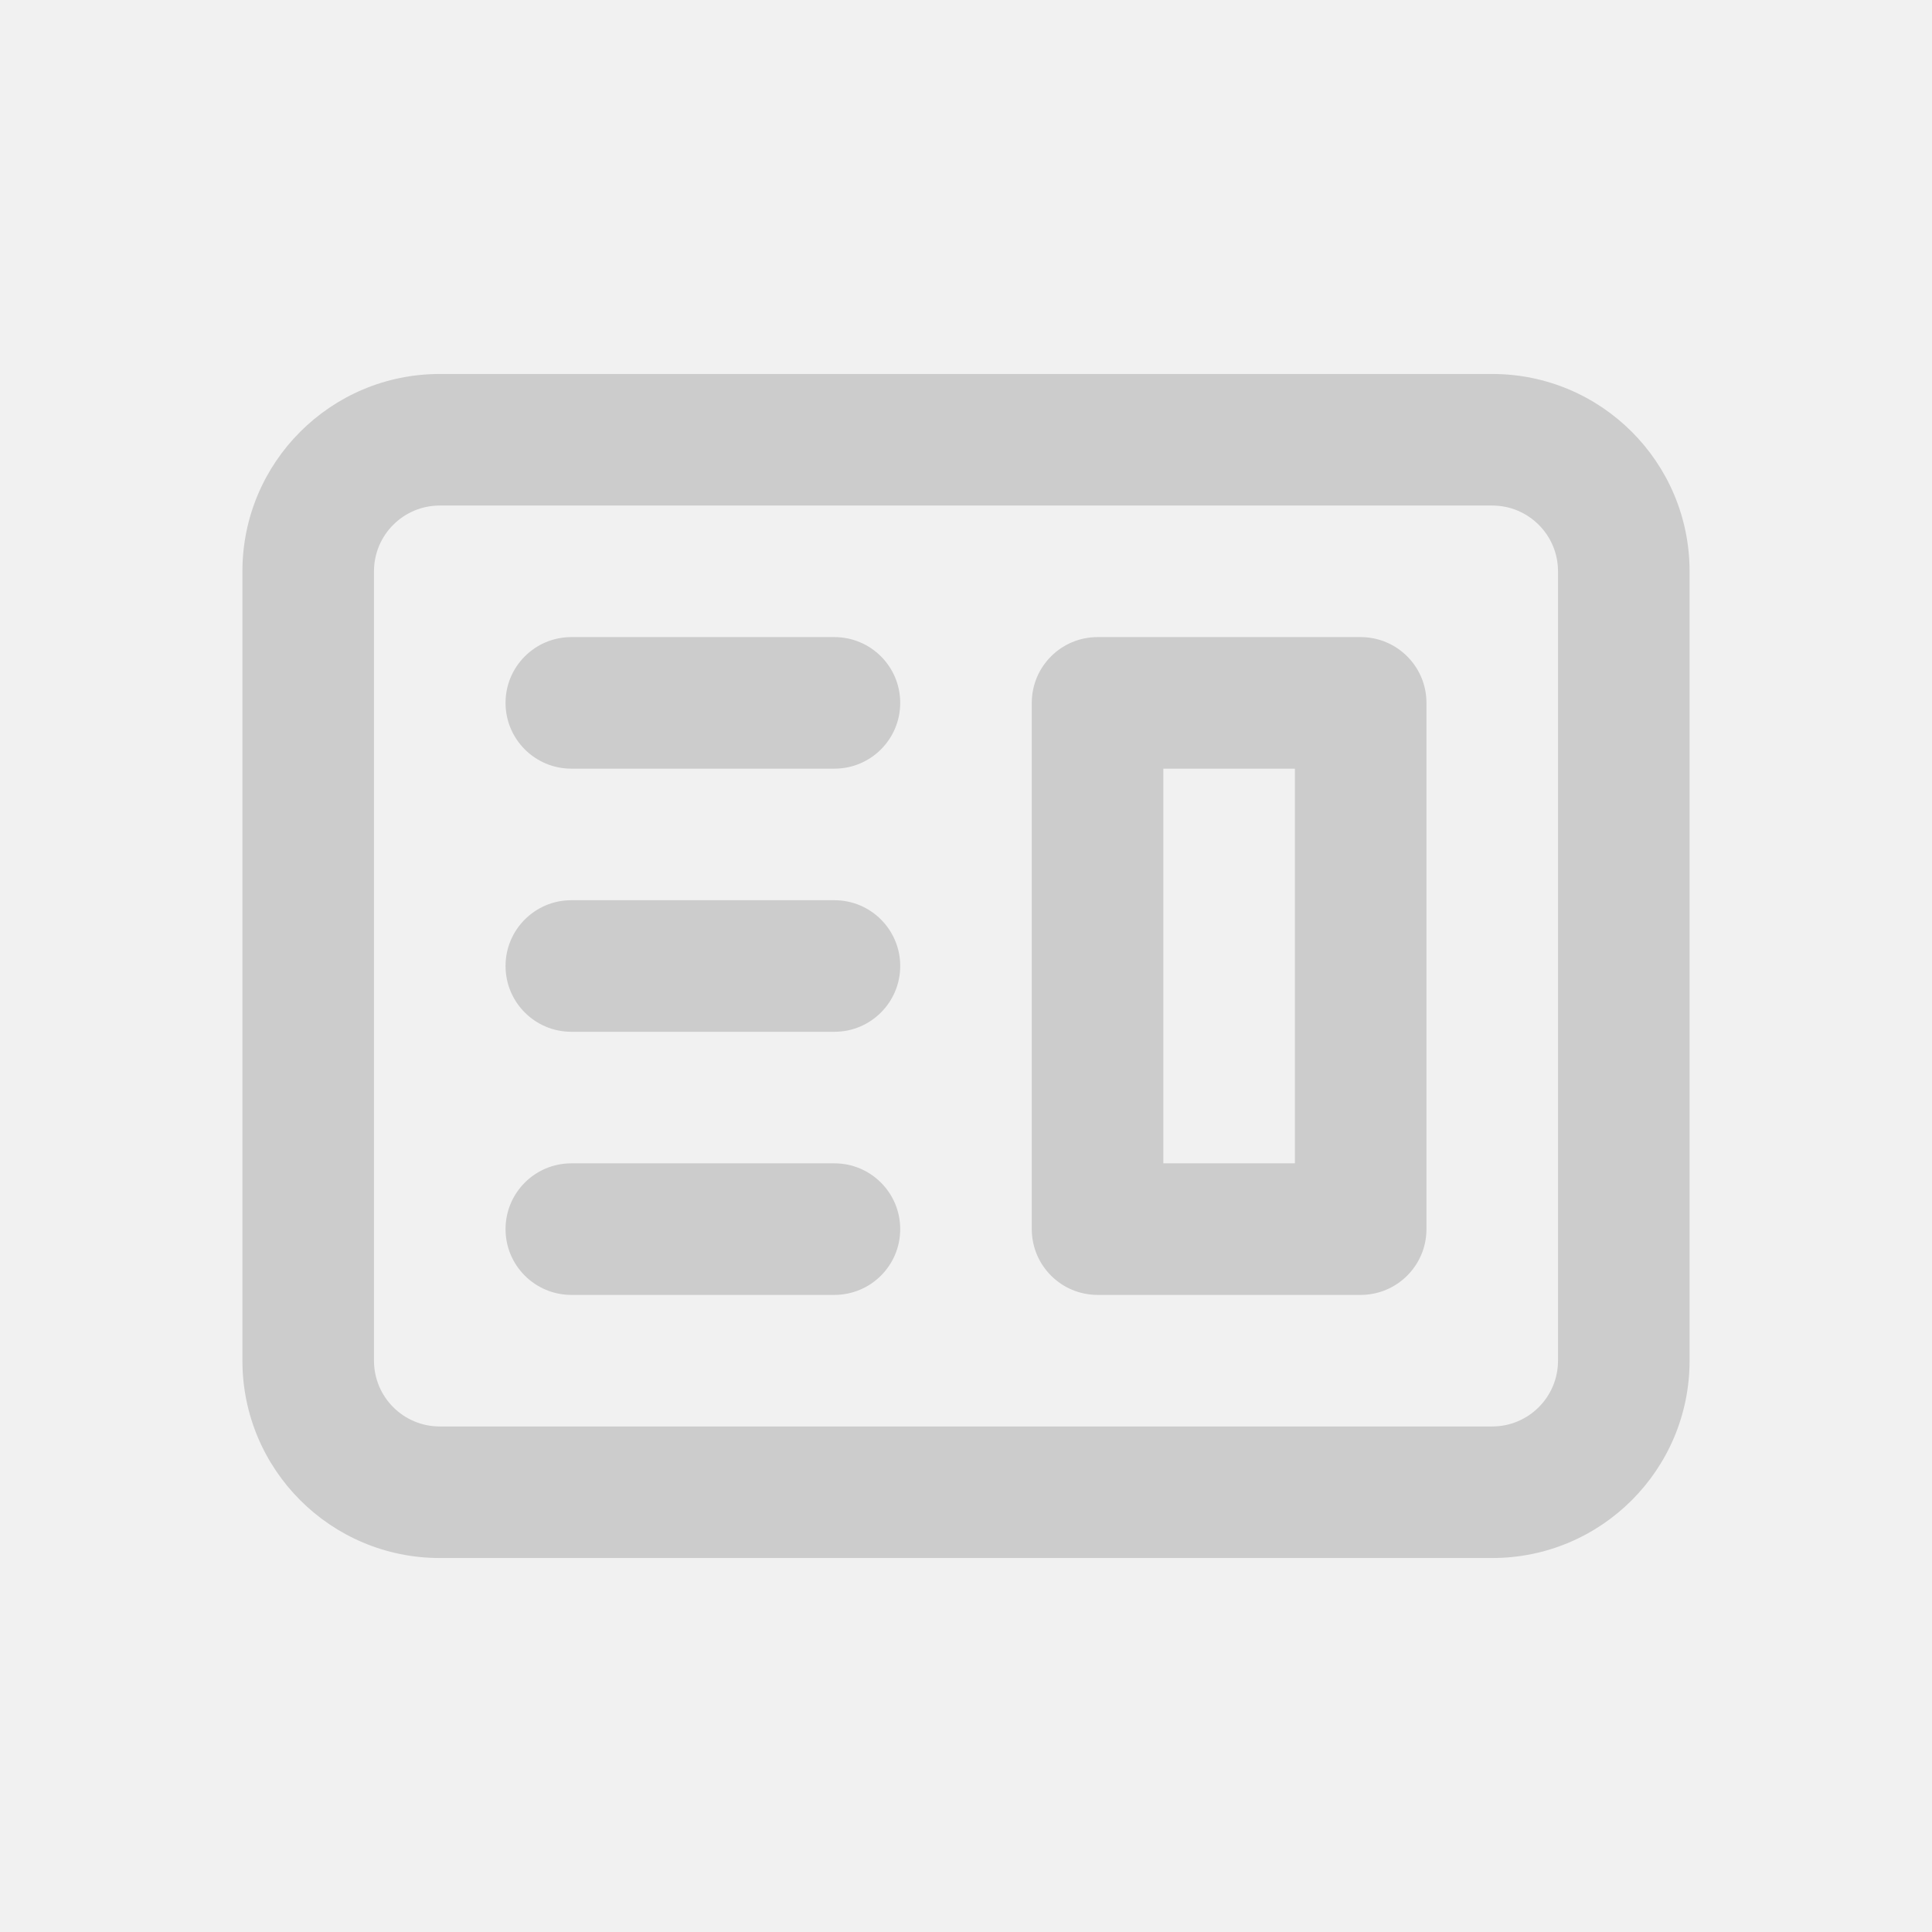 <svg width="350" height="350" viewBox="0 0 350 350" fill="none" xmlns="http://www.w3.org/2000/svg">
<path d="M350 0H0V350H350V0Z" fill="#F1F1F1"/>
<path fill-rule="evenodd" clip-rule="evenodd" d="M198.833 115.417C192.252 115.417 186.917 120.752 186.917 127.333V222.666C186.917 229.248 192.252 234.583 198.833 234.583H246.5C253.081 234.583 258.417 229.248 258.417 222.666V127.333C258.417 120.752 253.081 115.417 246.5 115.417H198.833ZM234.583 139.25H210.75V210.75H234.583V139.25Z" fill="#CCCCCC"/>
<path d="M103.5 115.417C96.919 115.417 91.584 120.752 91.584 127.333C91.584 133.915 96.919 139.25 103.5 139.25H151.167C157.748 139.25 163.083 133.915 163.083 127.333C163.083 120.752 157.748 115.417 151.167 115.417H103.5Z" fill="#CCCCCC"/>
<path d="M103.5 163.083C96.919 163.083 91.584 168.419 91.584 175C91.584 181.582 96.919 186.917 103.5 186.917H151.167C157.748 186.917 163.083 181.582 163.083 175C163.083 168.419 157.748 163.083 151.167 163.083H103.5Z" fill="#CCCCCC"/>
<path d="M91.584 222.667C91.584 216.085 96.919 210.75 103.5 210.75H151.167C157.748 210.75 163.083 216.085 163.083 222.667C163.083 229.248 157.748 234.583 151.167 234.583H103.5C96.919 234.583 91.584 229.248 91.584 222.667Z" fill="#CCCCCC"/>
<path fill-rule="evenodd" clip-rule="evenodd" d="M79.666 67.75C59.922 67.75 43.916 83.756 43.916 103.5V246.5C43.916 266.245 59.922 282.25 79.666 282.25H270.333C290.078 282.25 306.083 266.245 306.083 246.5V103.5C306.083 83.756 290.078 67.75 270.333 67.75H79.666ZM270.333 91.583H79.666C73.085 91.583 67.75 96.919 67.75 103.5V246.5C67.75 253.082 73.085 258.417 79.666 258.417H270.333C276.915 258.417 282.25 253.082 282.25 246.5V103.5C282.25 96.919 276.915 91.583 270.333 91.583Z" fill="#CCCCCC"/>
</svg>
